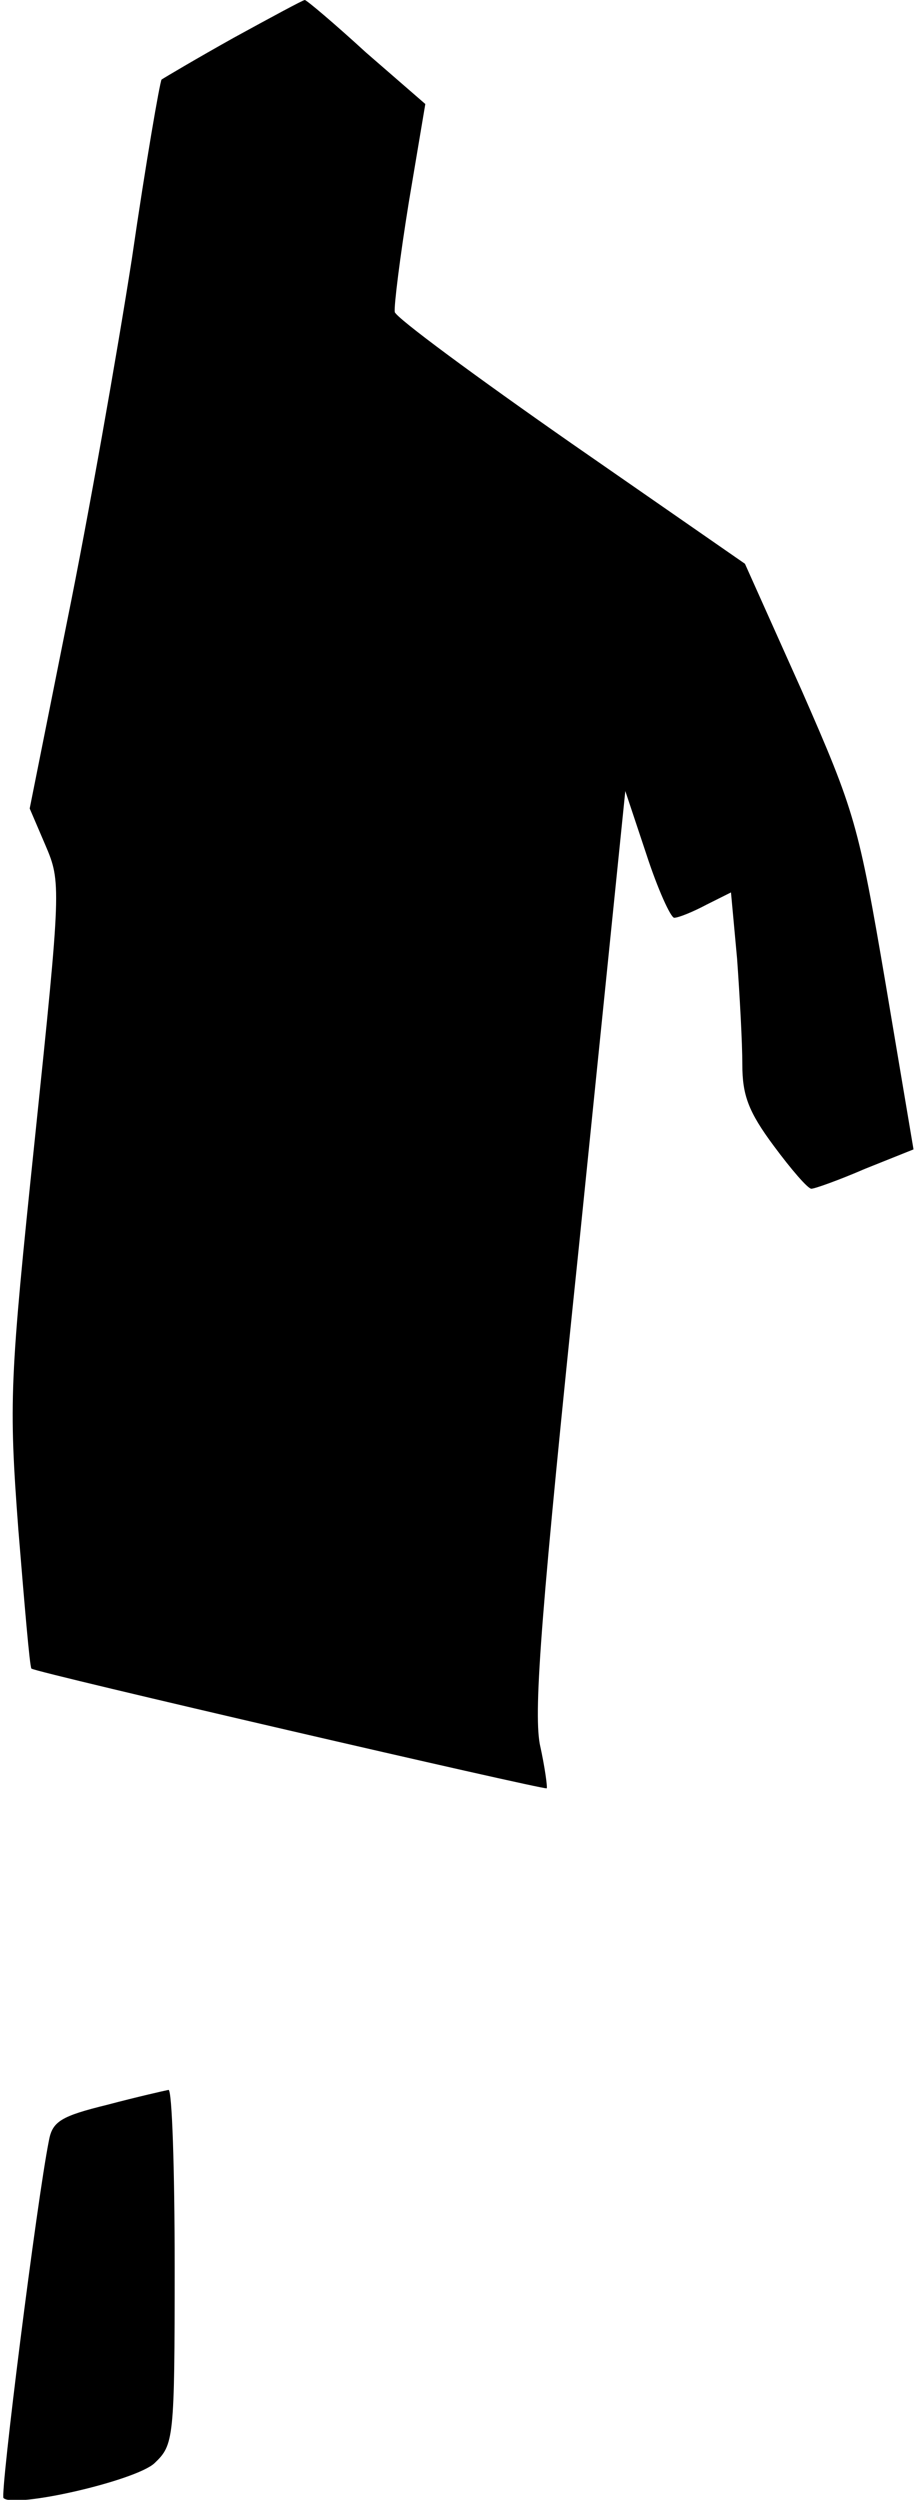 <?xml version="1.0" standalone="no"?>
<!DOCTYPE svg PUBLIC "-//W3C//DTD SVG 20010904//EN"
 "http://www.w3.org/TR/2001/REC-SVG-20010904/DTD/svg10.dtd">
<svg version="1.0" xmlns="http://www.w3.org/2000/svg"
 width="105pt" height="286pt" viewBox="0 0 105 286"
 preserveAspectRatio="xMidYMid meet">
<g transform="translate(0,286) scale(0.1,-0.1)"
fill="#000000" stroke="none">
<path fill="#000000" stroke="none" d="M268 2817 c-43 -24 -80 -46 -83 -48 -2
-3 -18 -95 -34 -205 -17 -109 -50 -296 -74 -414 l-43 -215 18 -42 c18 -42 18
-47 -12 -335 -29 -278 -30 -301 -19 -448 7 -85 13 -157 15 -159 3 -4 587 -139
590 -137 1 1 -2 24 -8 51 -7 40 2 156 45 570 l53 520 24 -72 c13 -40 28 -73
32 -73 5 0 22 7 37 15 l28 14 7 -76 c3 -42 6 -96 6 -121 0 -35 7 -54 36 -93
20 -27 39 -49 43 -49 4 0 32 10 62 23 l55 22 -32 190 c-31 182 -35 196 -96
335 l-65 145 -199 138 c-109 76 -200 143 -202 150 -1 7 6 63 16 125 l19 113
-68 59 c-36 33 -68 60 -70 60 -2 0 -39 -20 -81 -43z"/>
<path fill="#000000" stroke="none" d="M123 452 c-53 -13 -63 -19 -67 -41 -14
-70 -56 -404 -52 -409 13 -12 152 20 173 40 22 21 23 27 23 225 0 112 -3 202
-7 202 -5 -1 -36 -8 -70 -17z"/>
</g>
</svg>

